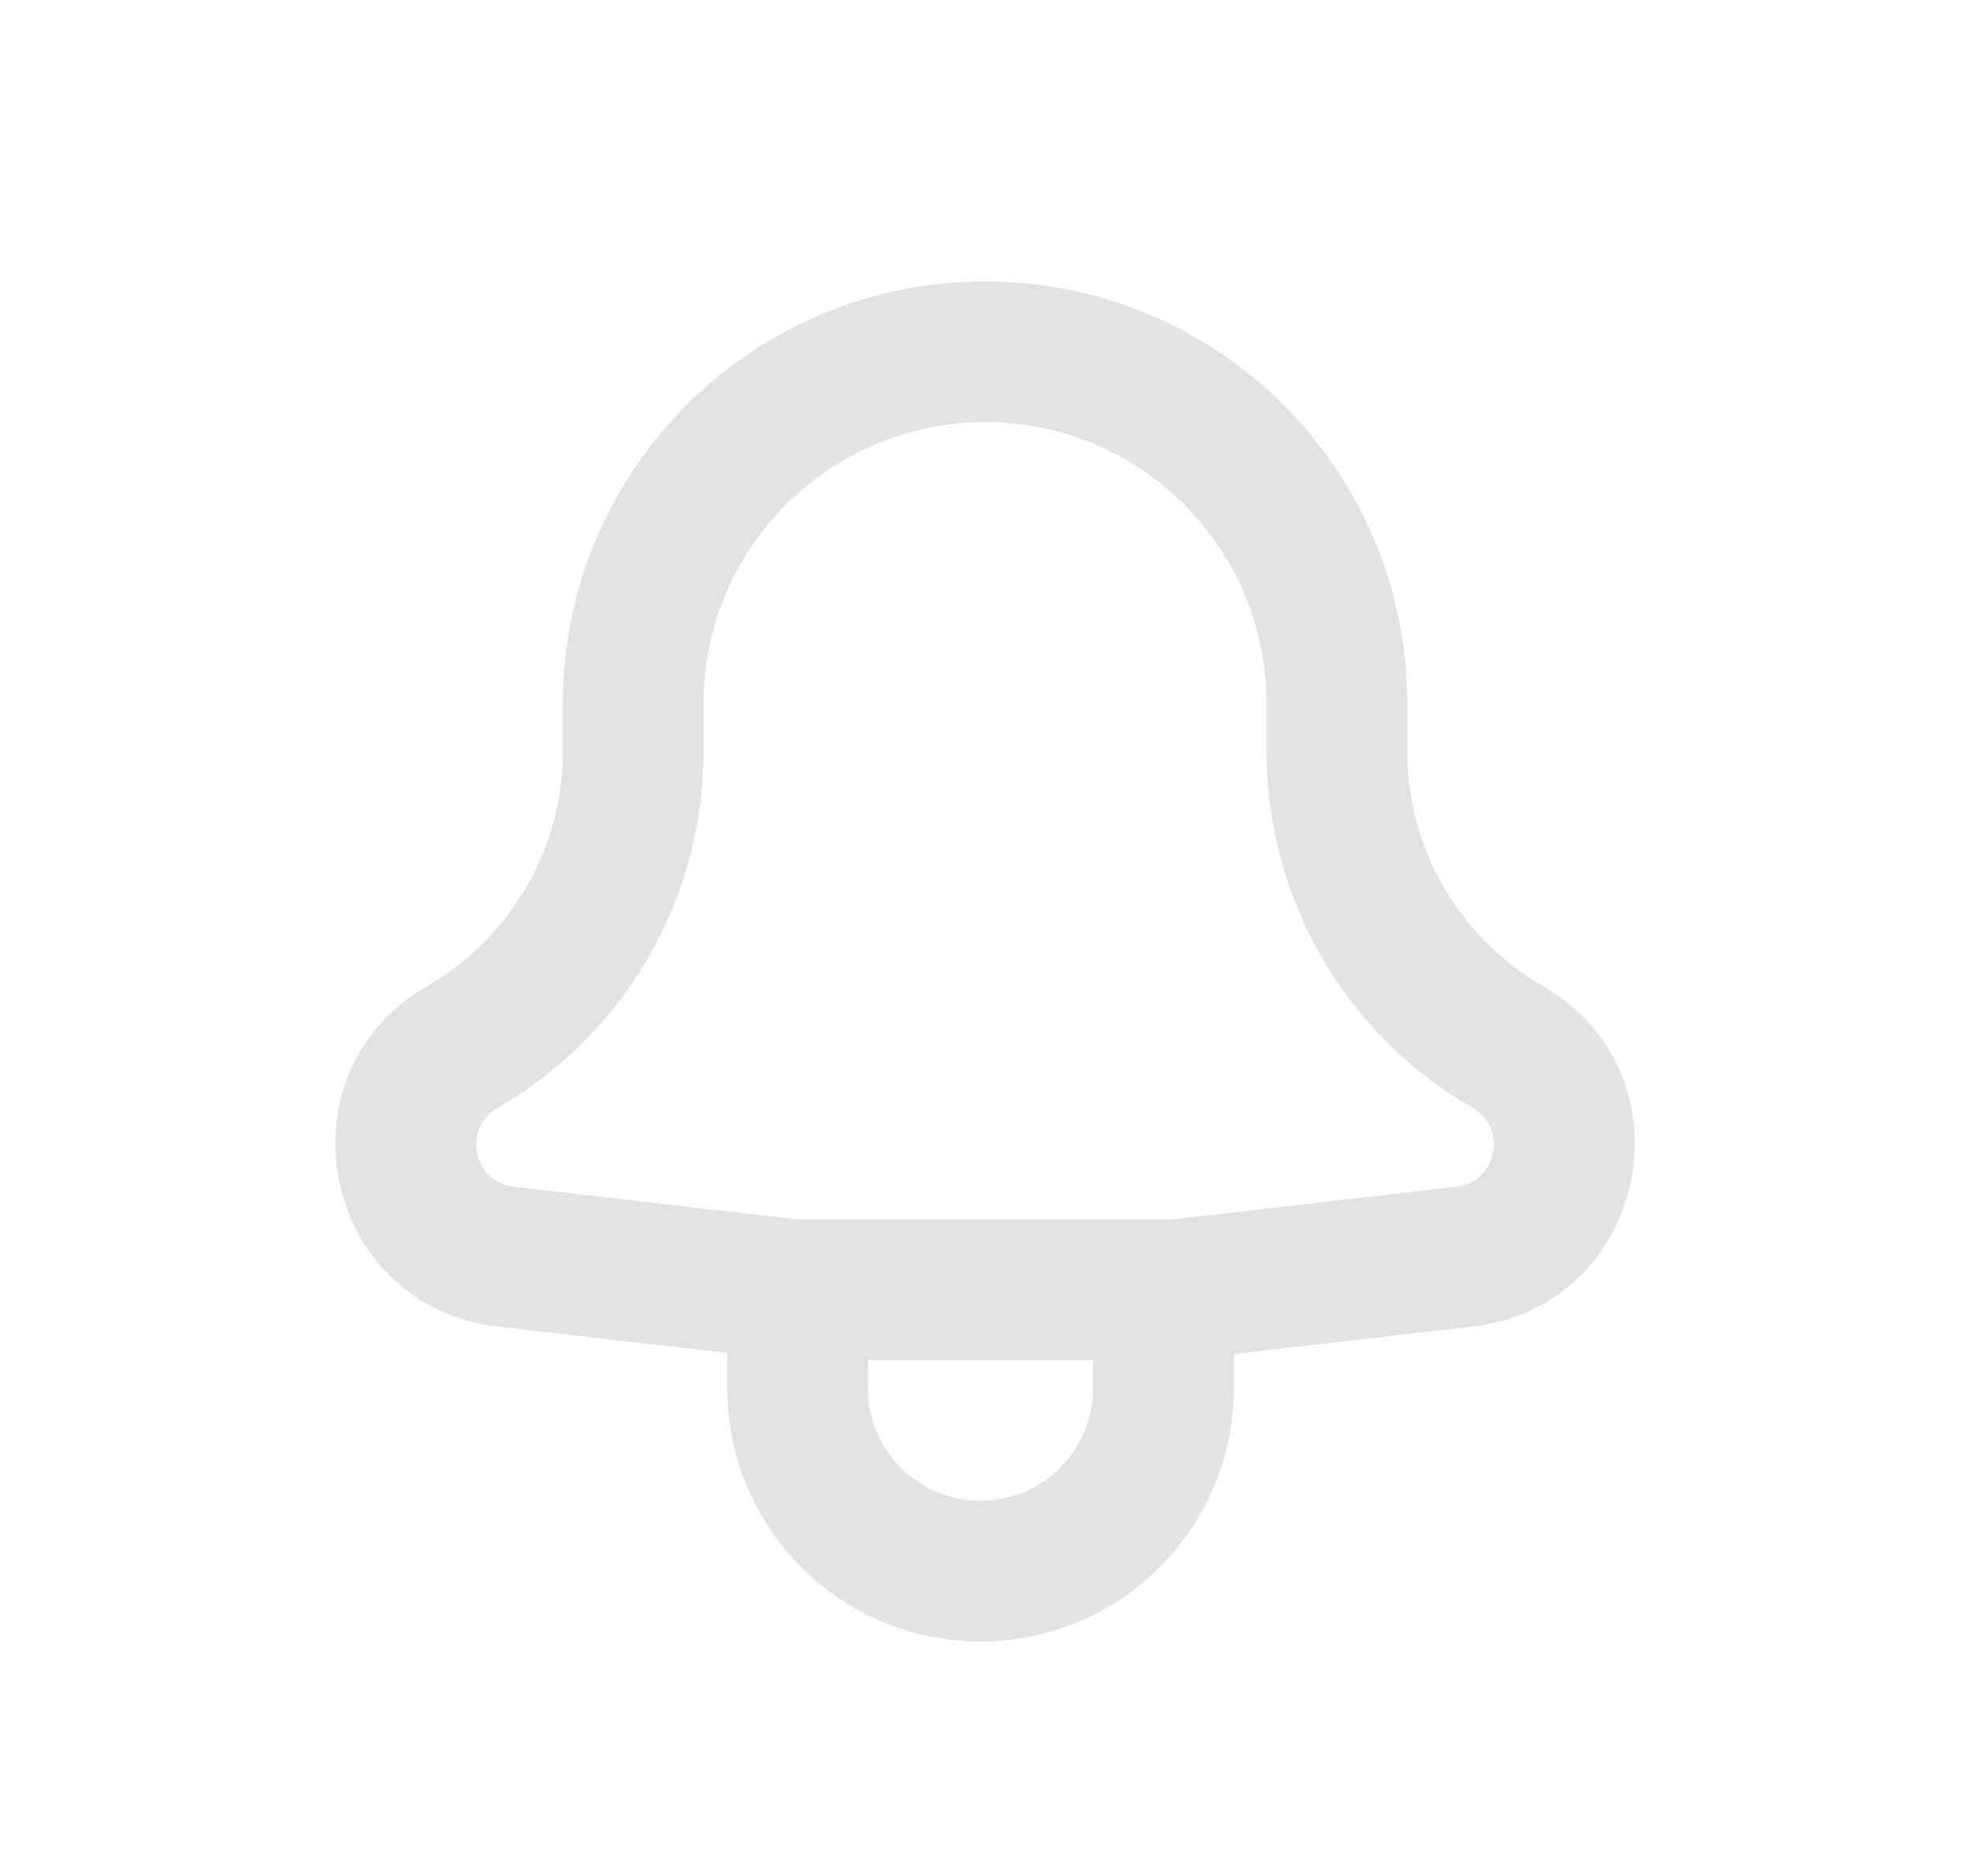 <svg xmlns="http://www.w3.org/2000/svg" width="21" height="20" viewBox="0 0 21 20" fill="none">
  <path fill-rule="evenodd" clip-rule="evenodd" d="M7.752 14.424L5.306 14.143C3.451 13.93 2.925 11.484 4.528 10.527L4.593 10.489C5.466 9.968 6 9.026 6 8.01V7.5C6 5.015 8.015 3 10.501 3C12.986 3 15.001 5.015 15.001 7.5V8.01C15.001 9.026 15.535 9.968 16.408 10.489L16.473 10.527C18.076 11.484 17.549 13.93 15.695 14.143L13.152 14.435V14.8C13.152 16.291 11.943 17.5 10.452 17.5C8.961 17.5 7.752 16.291 7.752 14.8V14.424ZM11.652 14.5H9.252V14.8C9.252 15.463 9.789 16 10.452 16C11.115 16 11.652 15.463 11.652 14.8V14.5ZM8.5 13H12.501L15.524 12.652C15.953 12.603 16.075 12.037 15.704 11.815L15.639 11.777C15.559 11.729 15.482 11.679 15.406 11.627C15.251 11.521 15.104 11.405 14.965 11.282C14.941 11.26 14.916 11.238 14.892 11.215C14.014 10.395 13.501 9.238 13.501 8.01V7.5C13.501 5.843 12.157 4.5 10.501 4.5C8.844 4.5 7.5 5.843 7.5 7.5V8.01C7.5 9.238 6.987 10.395 6.109 11.215C6.085 11.238 6.06 11.26 6.036 11.282C5.897 11.405 5.75 11.521 5.595 11.627C5.519 11.679 5.442 11.729 5.362 11.777L5.297 11.815C4.926 12.037 5.048 12.603 5.477 12.652L8.5 13Z" fill="#E3E3E3"/>
</svg>